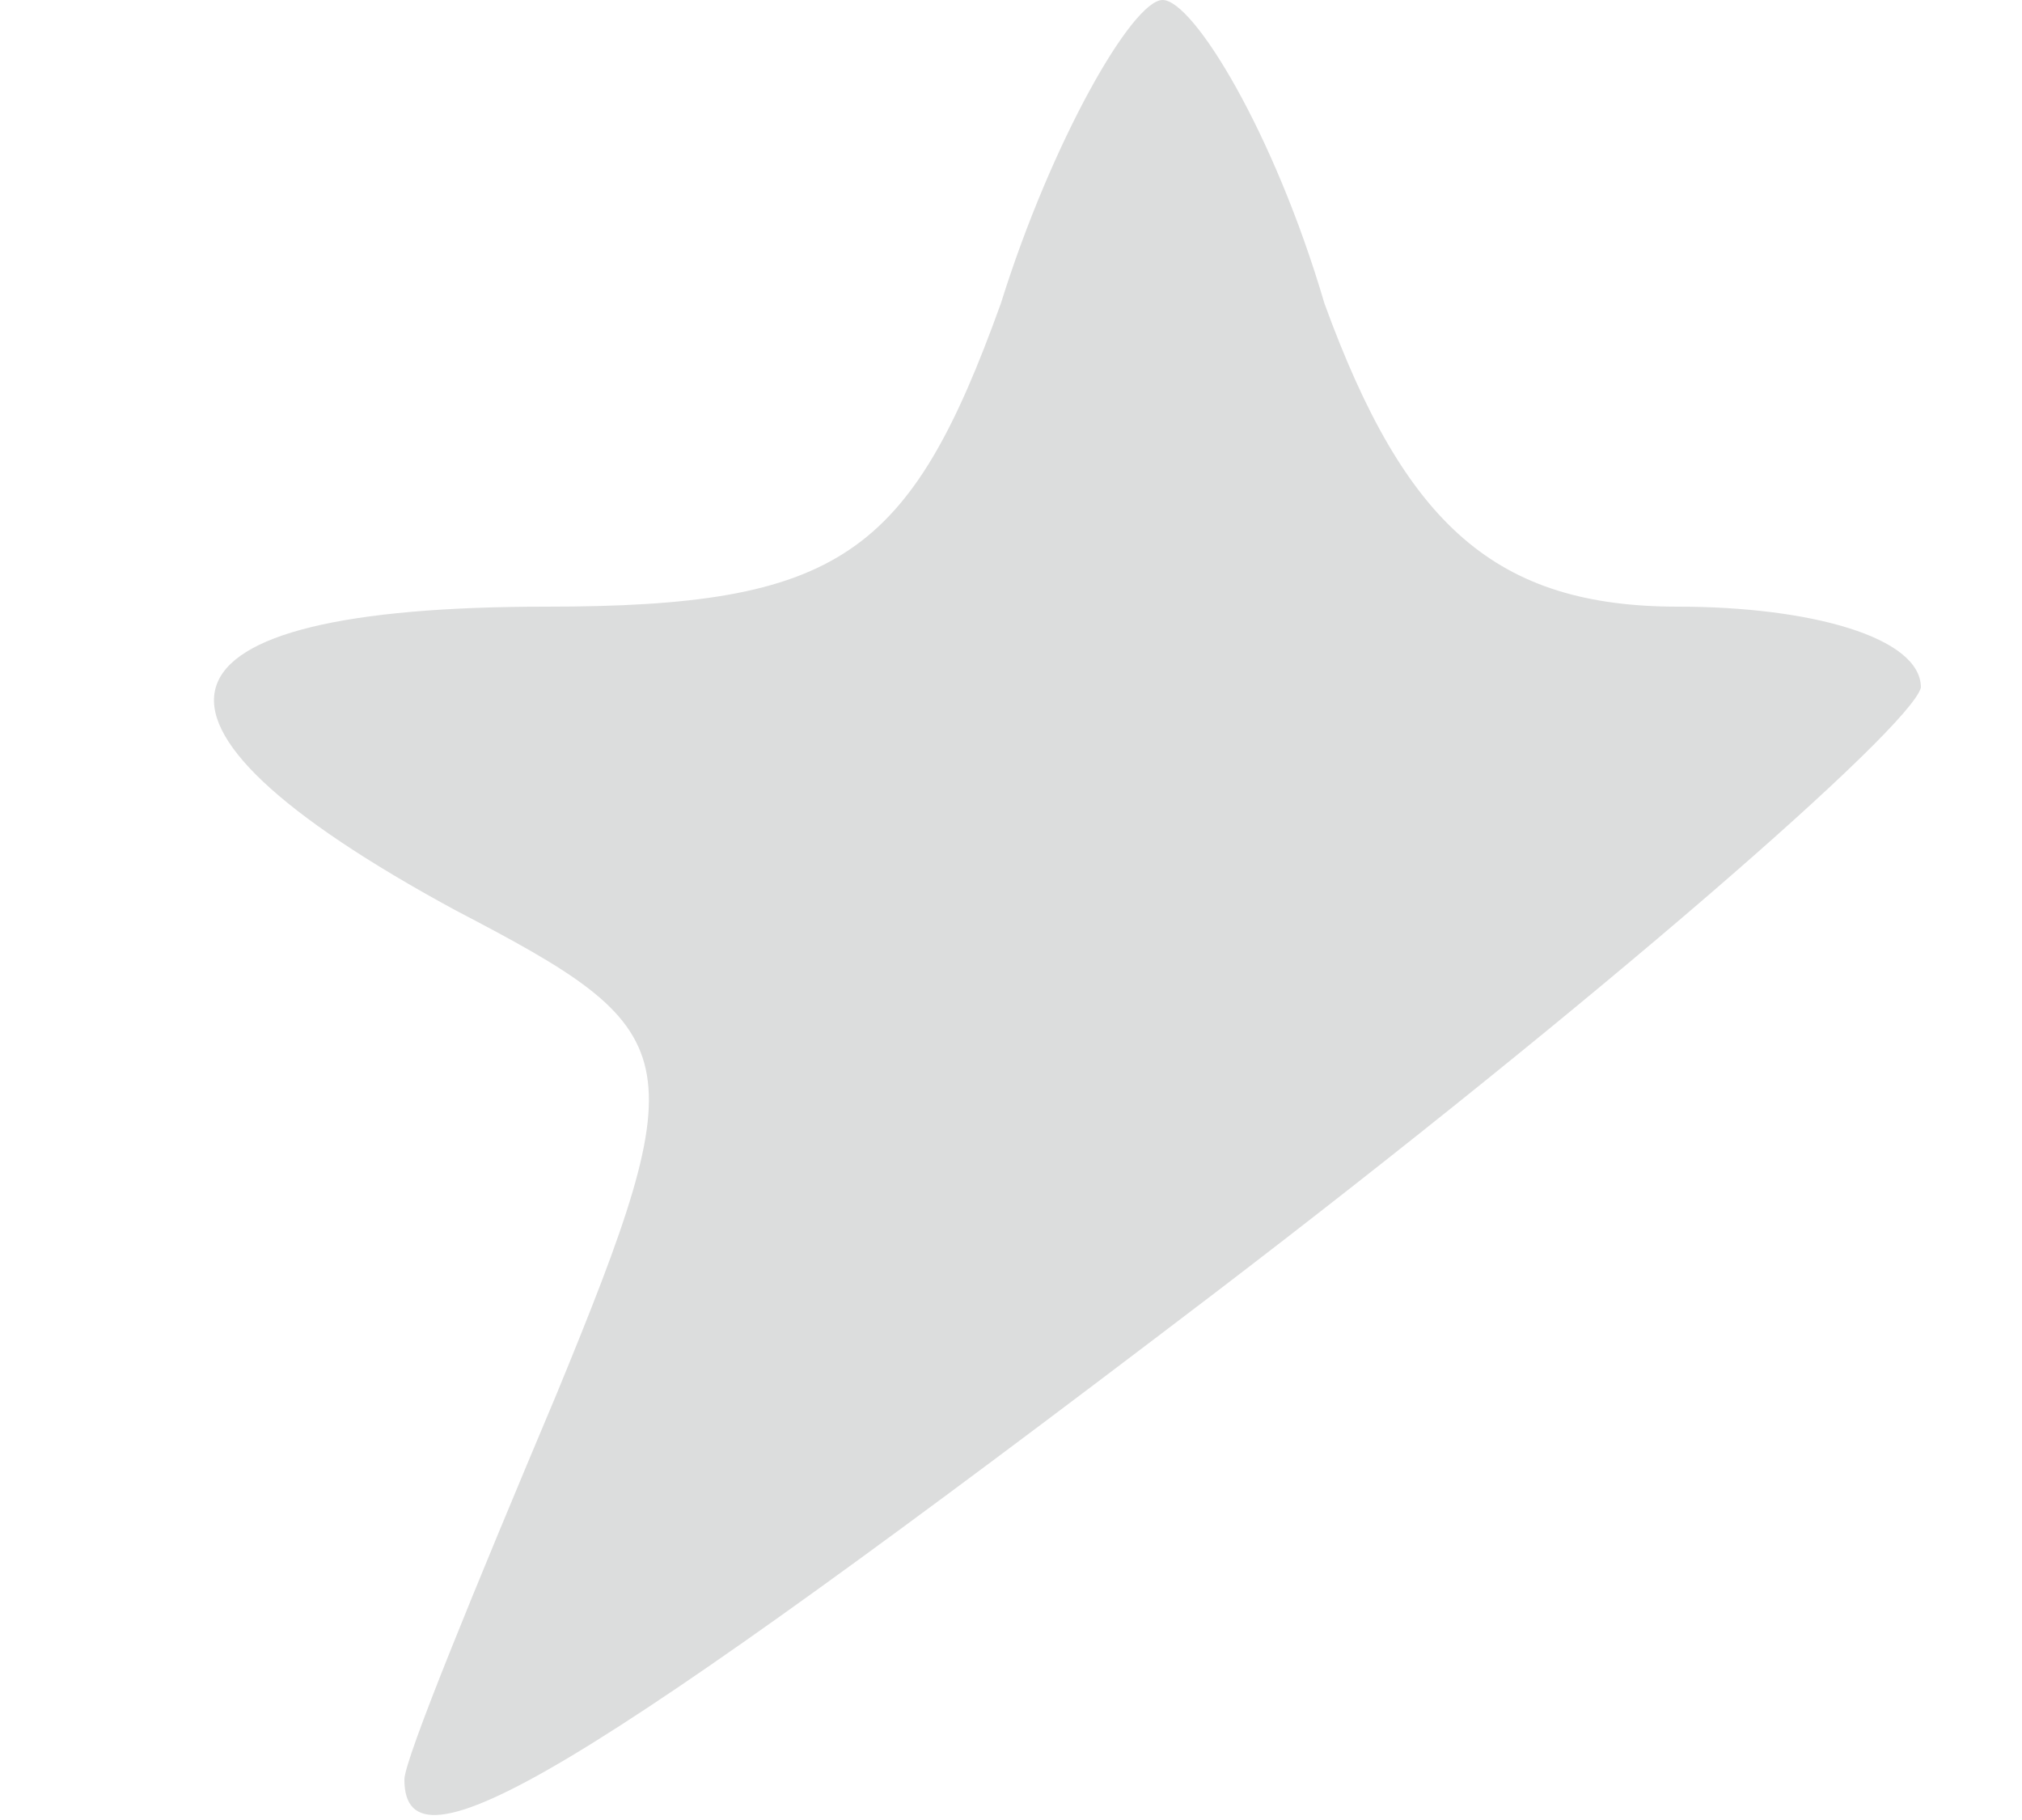 <svg version="1.0" xmlns="http://www.w3.org/2000/svg" width="20px" height="18px" viewBox="0 0 200 180" preserveAspectRatio="xMidYMid meet">
<g id="layer101" fill="#dcdddd" stroke="none">
 <path d="M40 176 c0 -2 7 -19 15 -38 14 -34 13 -36 -10 -48 -35 -19 -31 -30 9 -30 29 0 36 -5 45 -30 5 -16 13 -30 16 -30 3 0 11 13 16 30 8 22 17 30 35 30 13 0 24 3 24 8 -1 4 -32 31 -70 60 -63 48 -80 58 -80 48z"/>
 </g>

</svg>